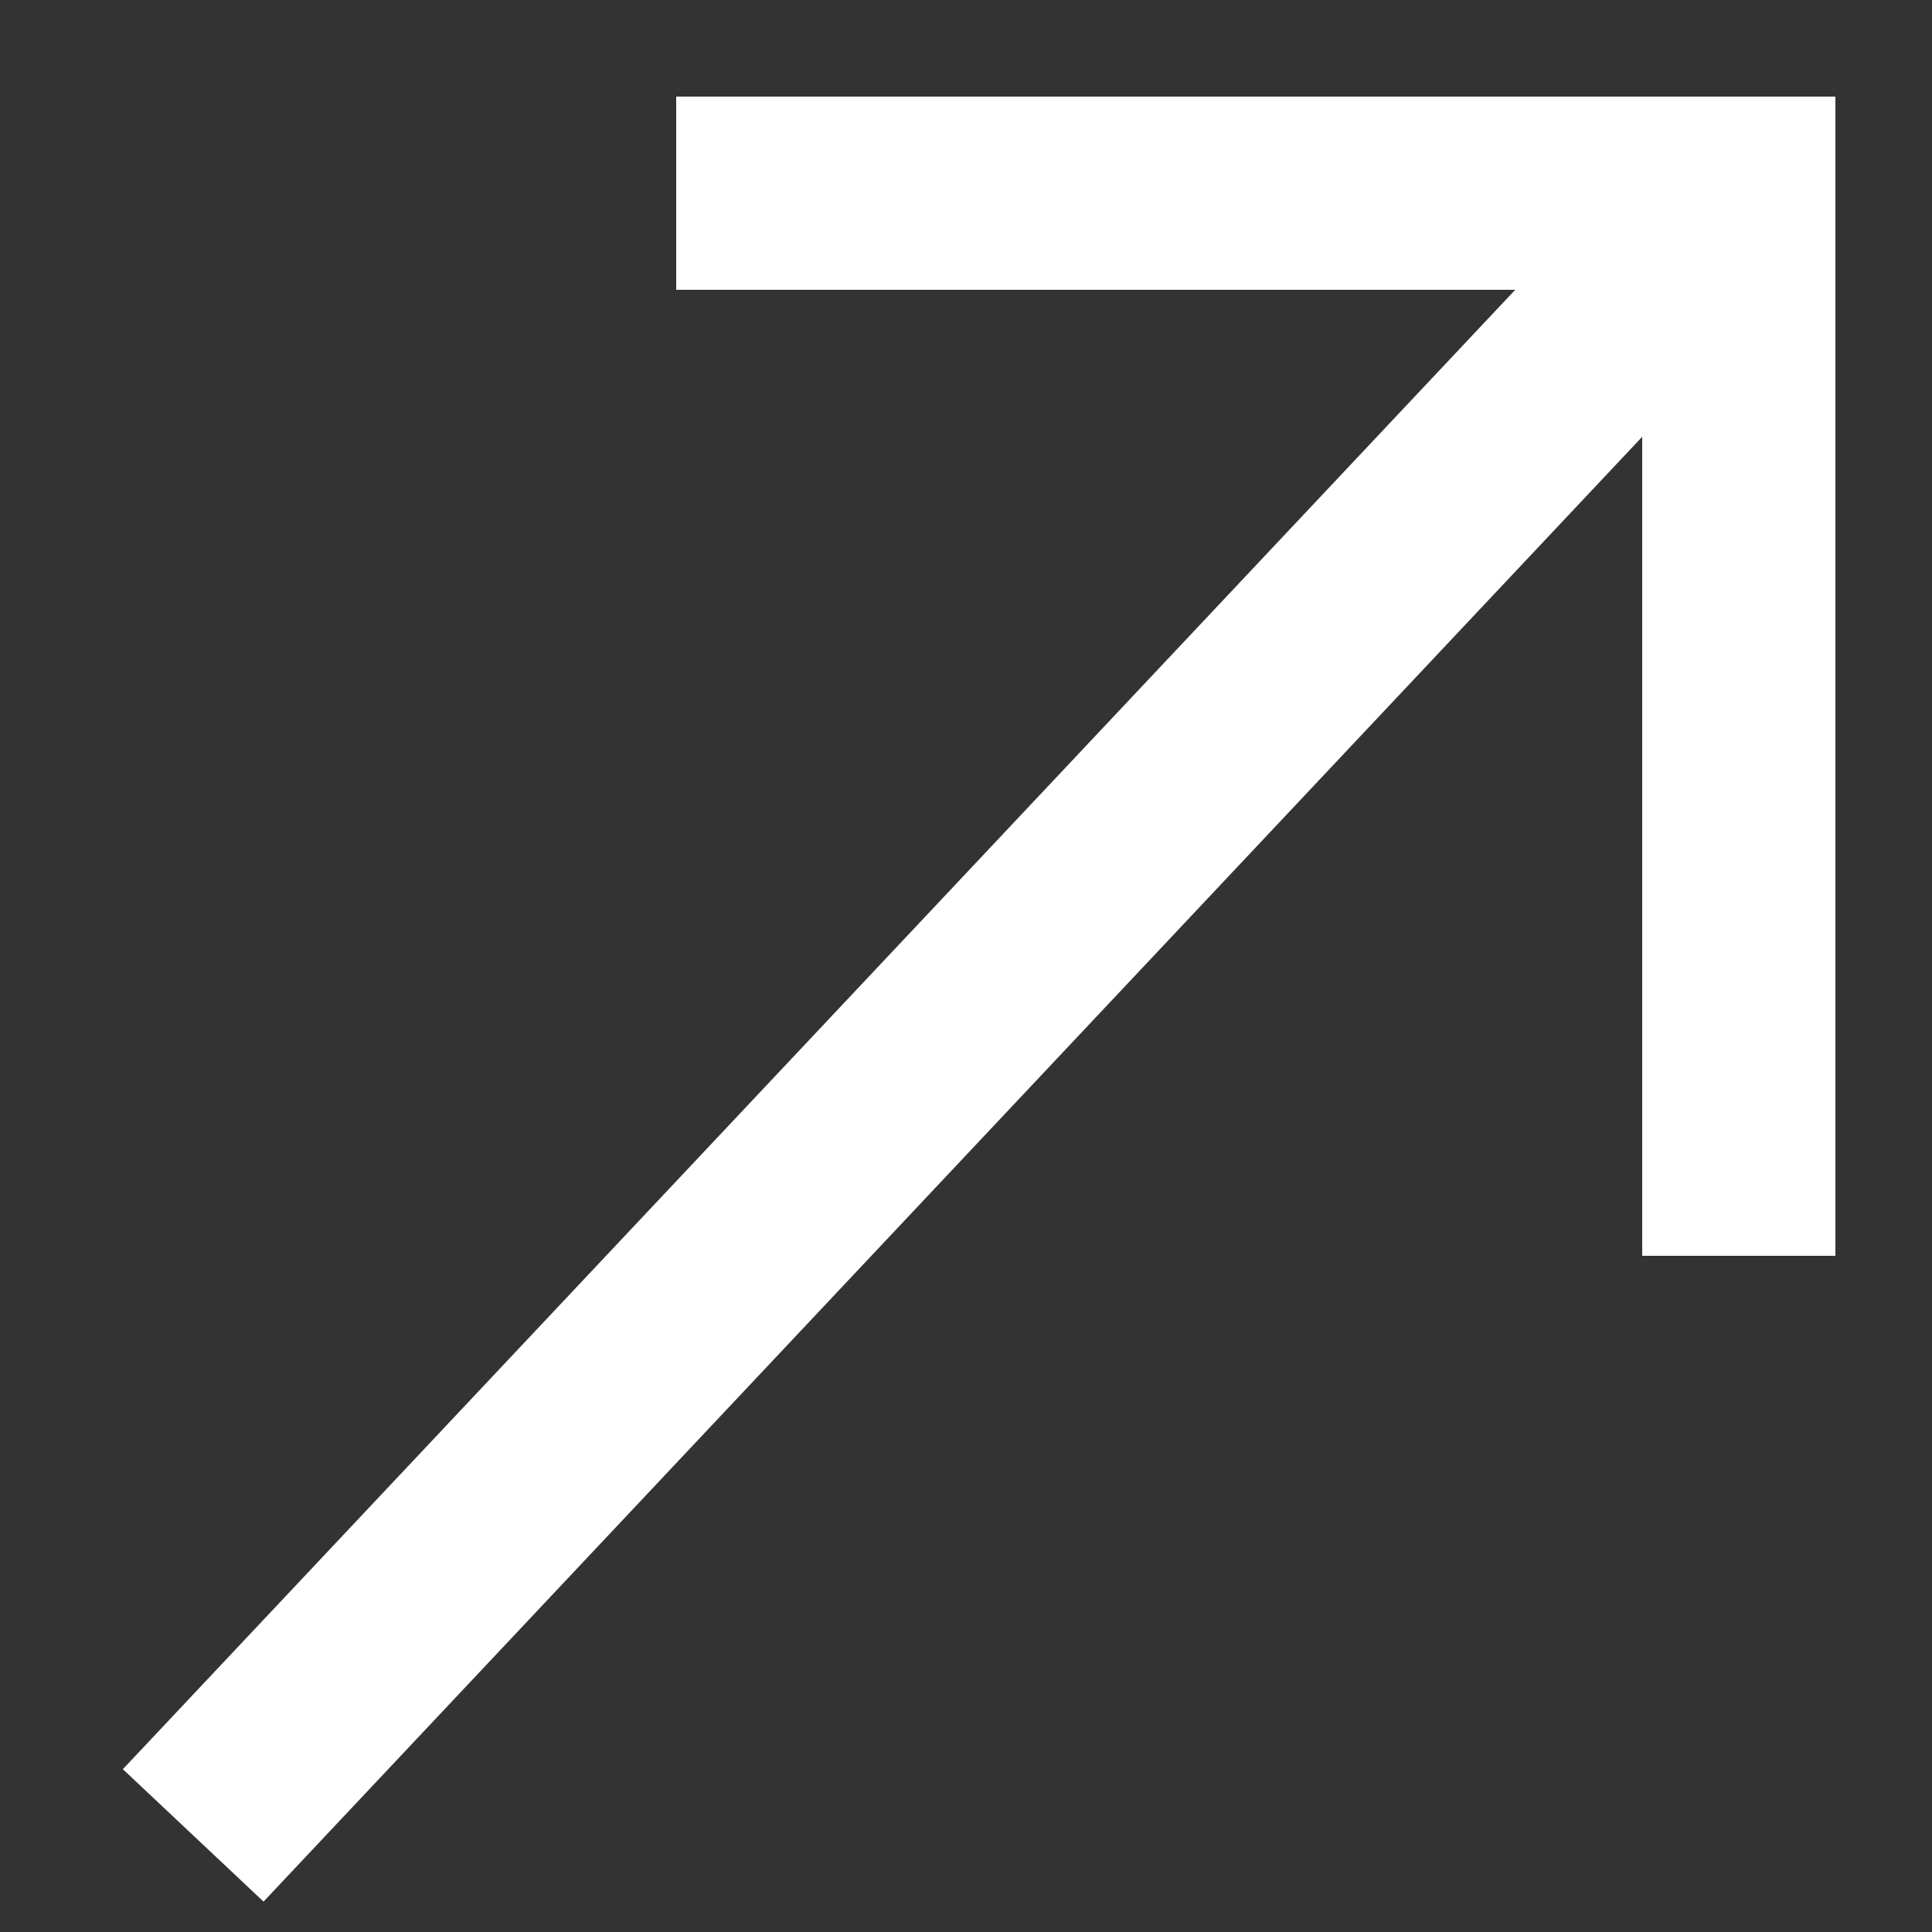 <svg xmlns:xlink="http://www.w3.org/1999/xlink" xmlns="http://www.w3.org/2000/svg" width="10" height="10" viewBox="0 0 10 10" fill="none">
<rect x="0" y="0" width="10" height="10" fill="#333333" stroke="none"/>
<path d="M9 1L9 6" stroke="white" stroke-linecap="square"/>
<path d="M9 1L4 1" stroke="white" stroke-linecap="square"/>
<path d="M9 1L1 9.5" stroke="white"/>
</svg>